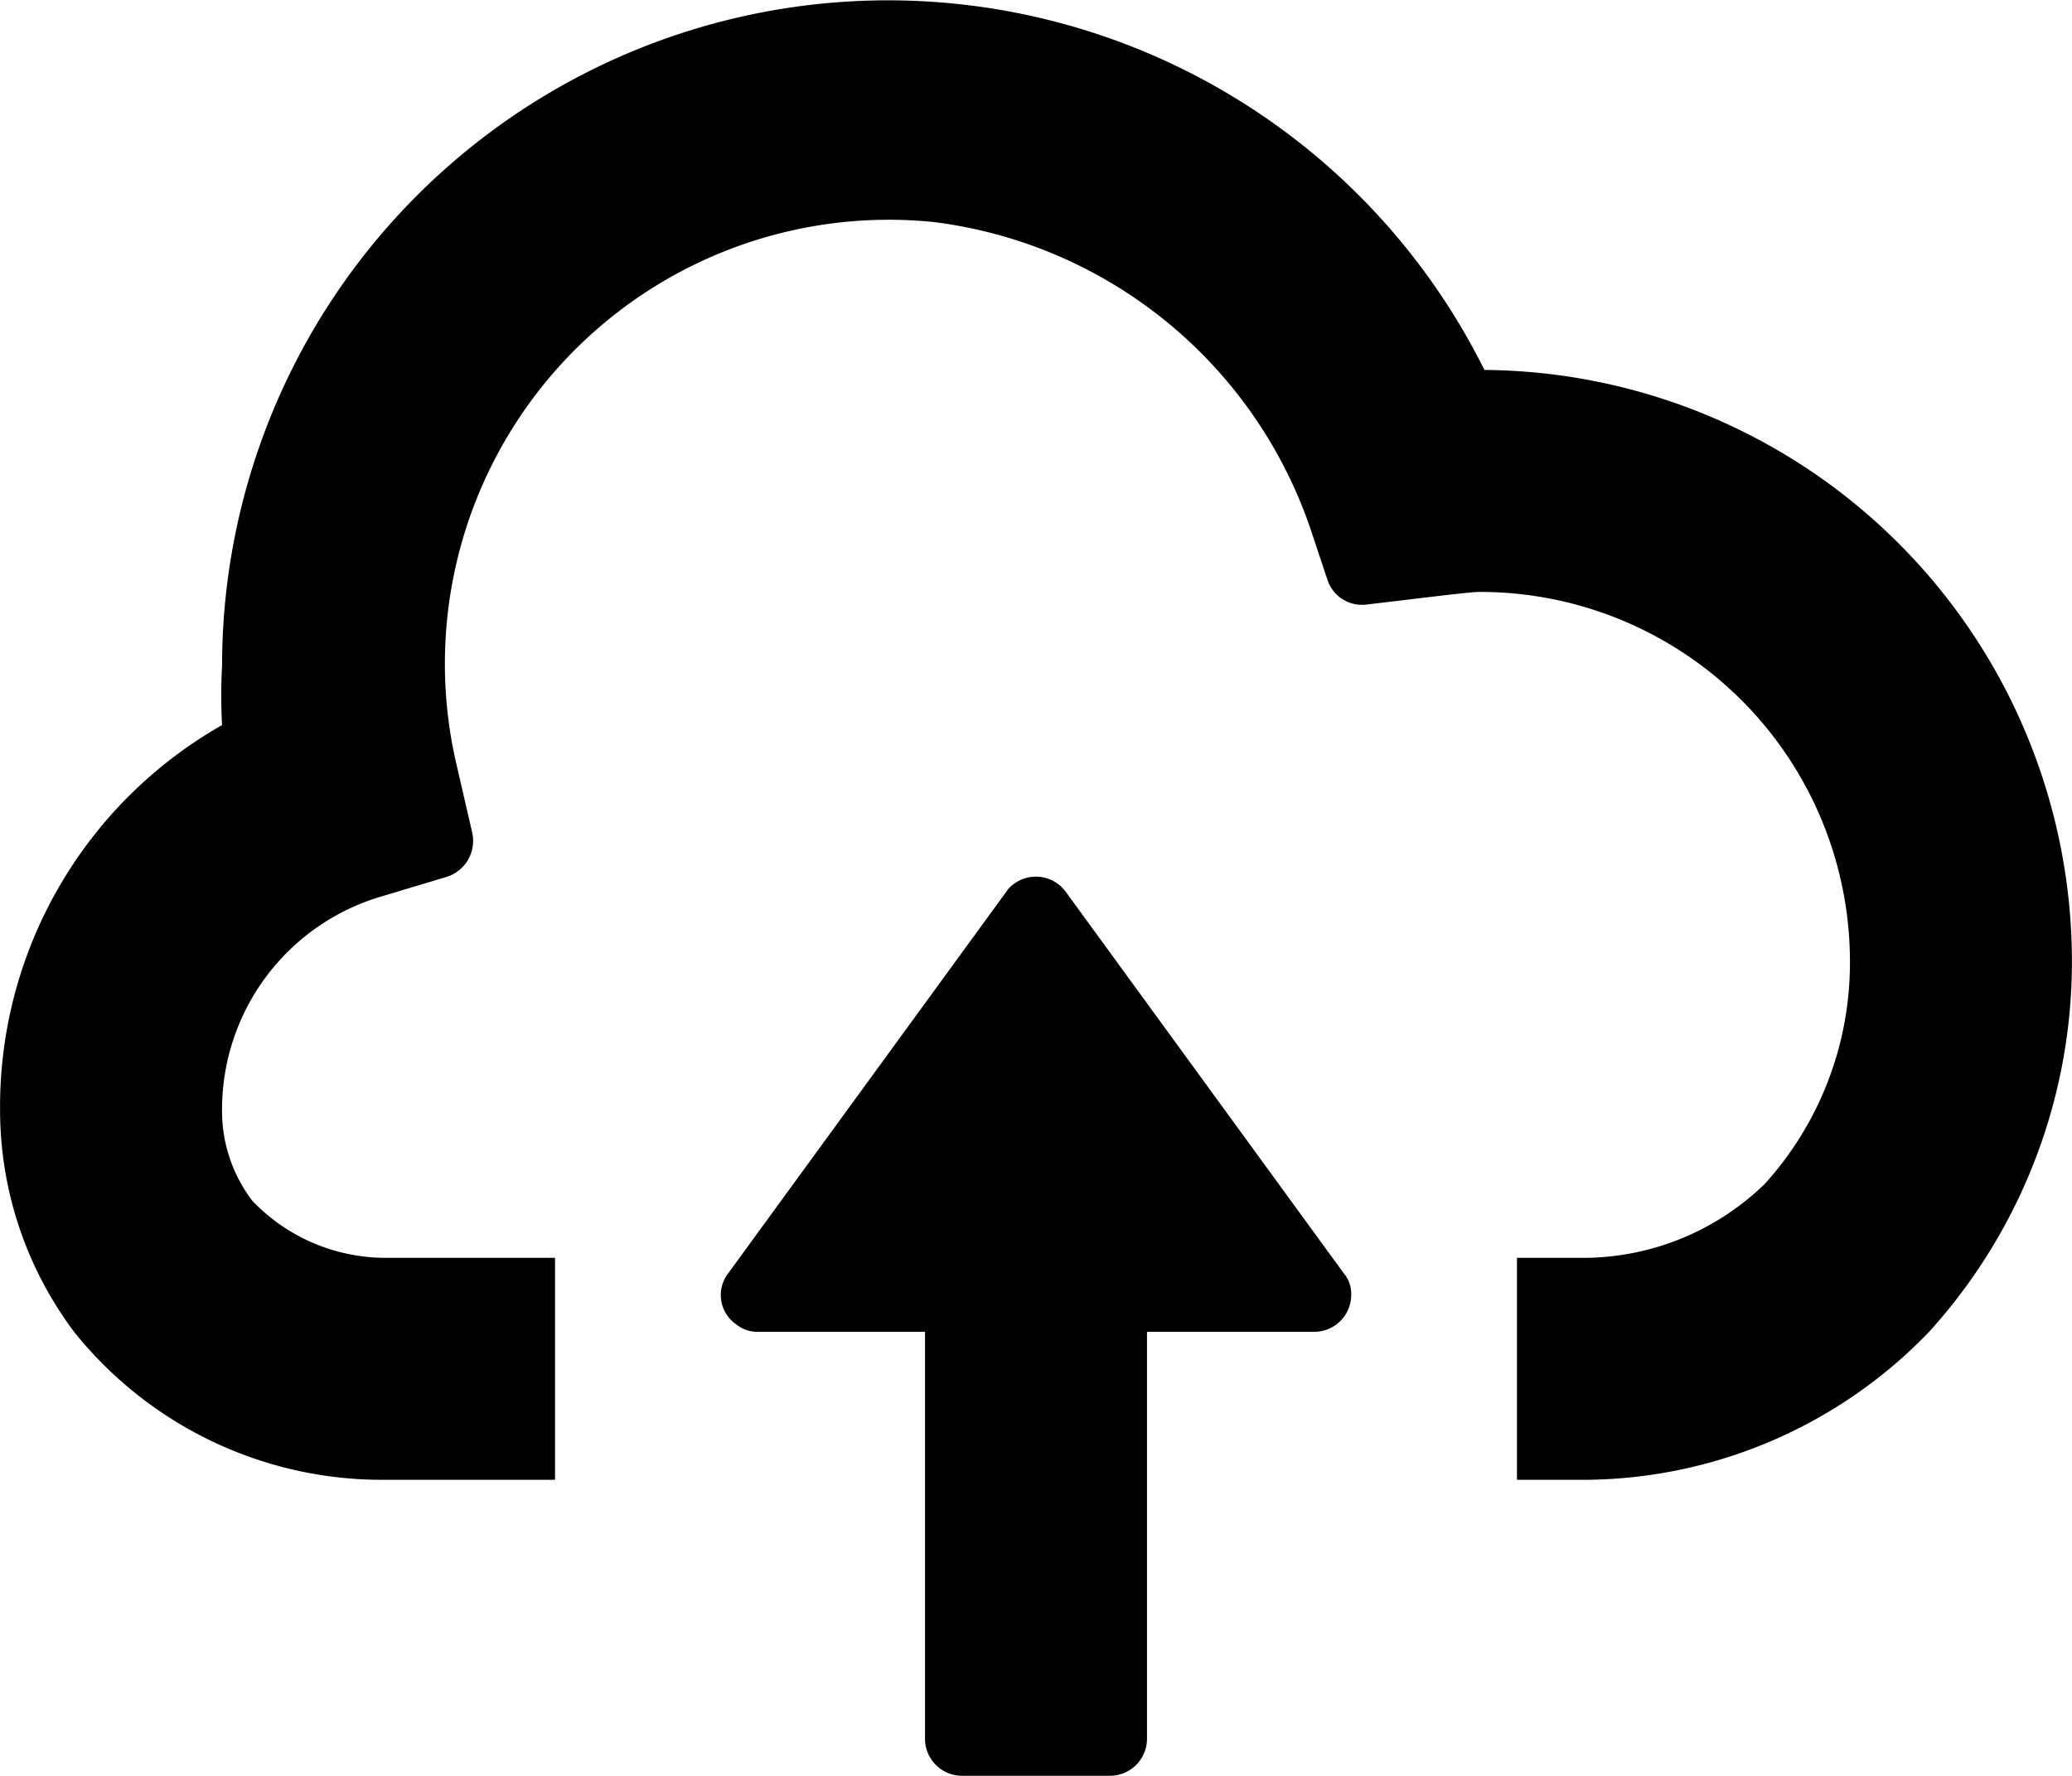 <?xml version="1.0" encoding="utf-8"?><svg xmlns="http://www.w3.org/2000/svg" viewBox="0 0 28 24" width="24" height="20.57"><path d="M28,13a7.45,7.45,0,0,1-1.93,5,6.5,6.5,0,0,1-4.62,2H20.5V17h.95a3.53,3.53,0,0,0,2.4-1A4.45,4.45,0,0,0,25,13a5,5,0,0,0-5-5c-.16,0-1,.11-1.53.17a.49.49,0,0,1-.53-.33l-.2-.6A6.19,6.19,0,0,0,12.61,3a6,6,0,0,0-6.44,7.34l.21.91a.51.51,0,0,1-.34.6l-.9.27A3,3,0,0,0,3,15a2,2,0,0,0,.41,1.23A2.49,2.49,0,0,0,5.2,17H7.5v3H5.2A5.33,5.33,0,0,1,1,18a5,5,0,0,1-1-3A5.93,5.93,0,0,1,3,9.8,7.26,7.26,0,0,1,3,9,9,9,0,0,1,20.06,5,8,8,0,0,1,28,13Zm-13.6-.95a.5.5,0,0,0-.69-.11.38.38,0,0,0-.11.11L9.84,17.21a.48.48,0,0,0,.11.69.45.45,0,0,0,.29.1H12.5v5.5a.5.5,0,0,0,.5.5h2a.5.5,0,0,0,.5-.5V18h2.26a.5.5,0,0,0,.5-.5.43.43,0,0,0-.1-.29Z" fill="#000"/></svg>